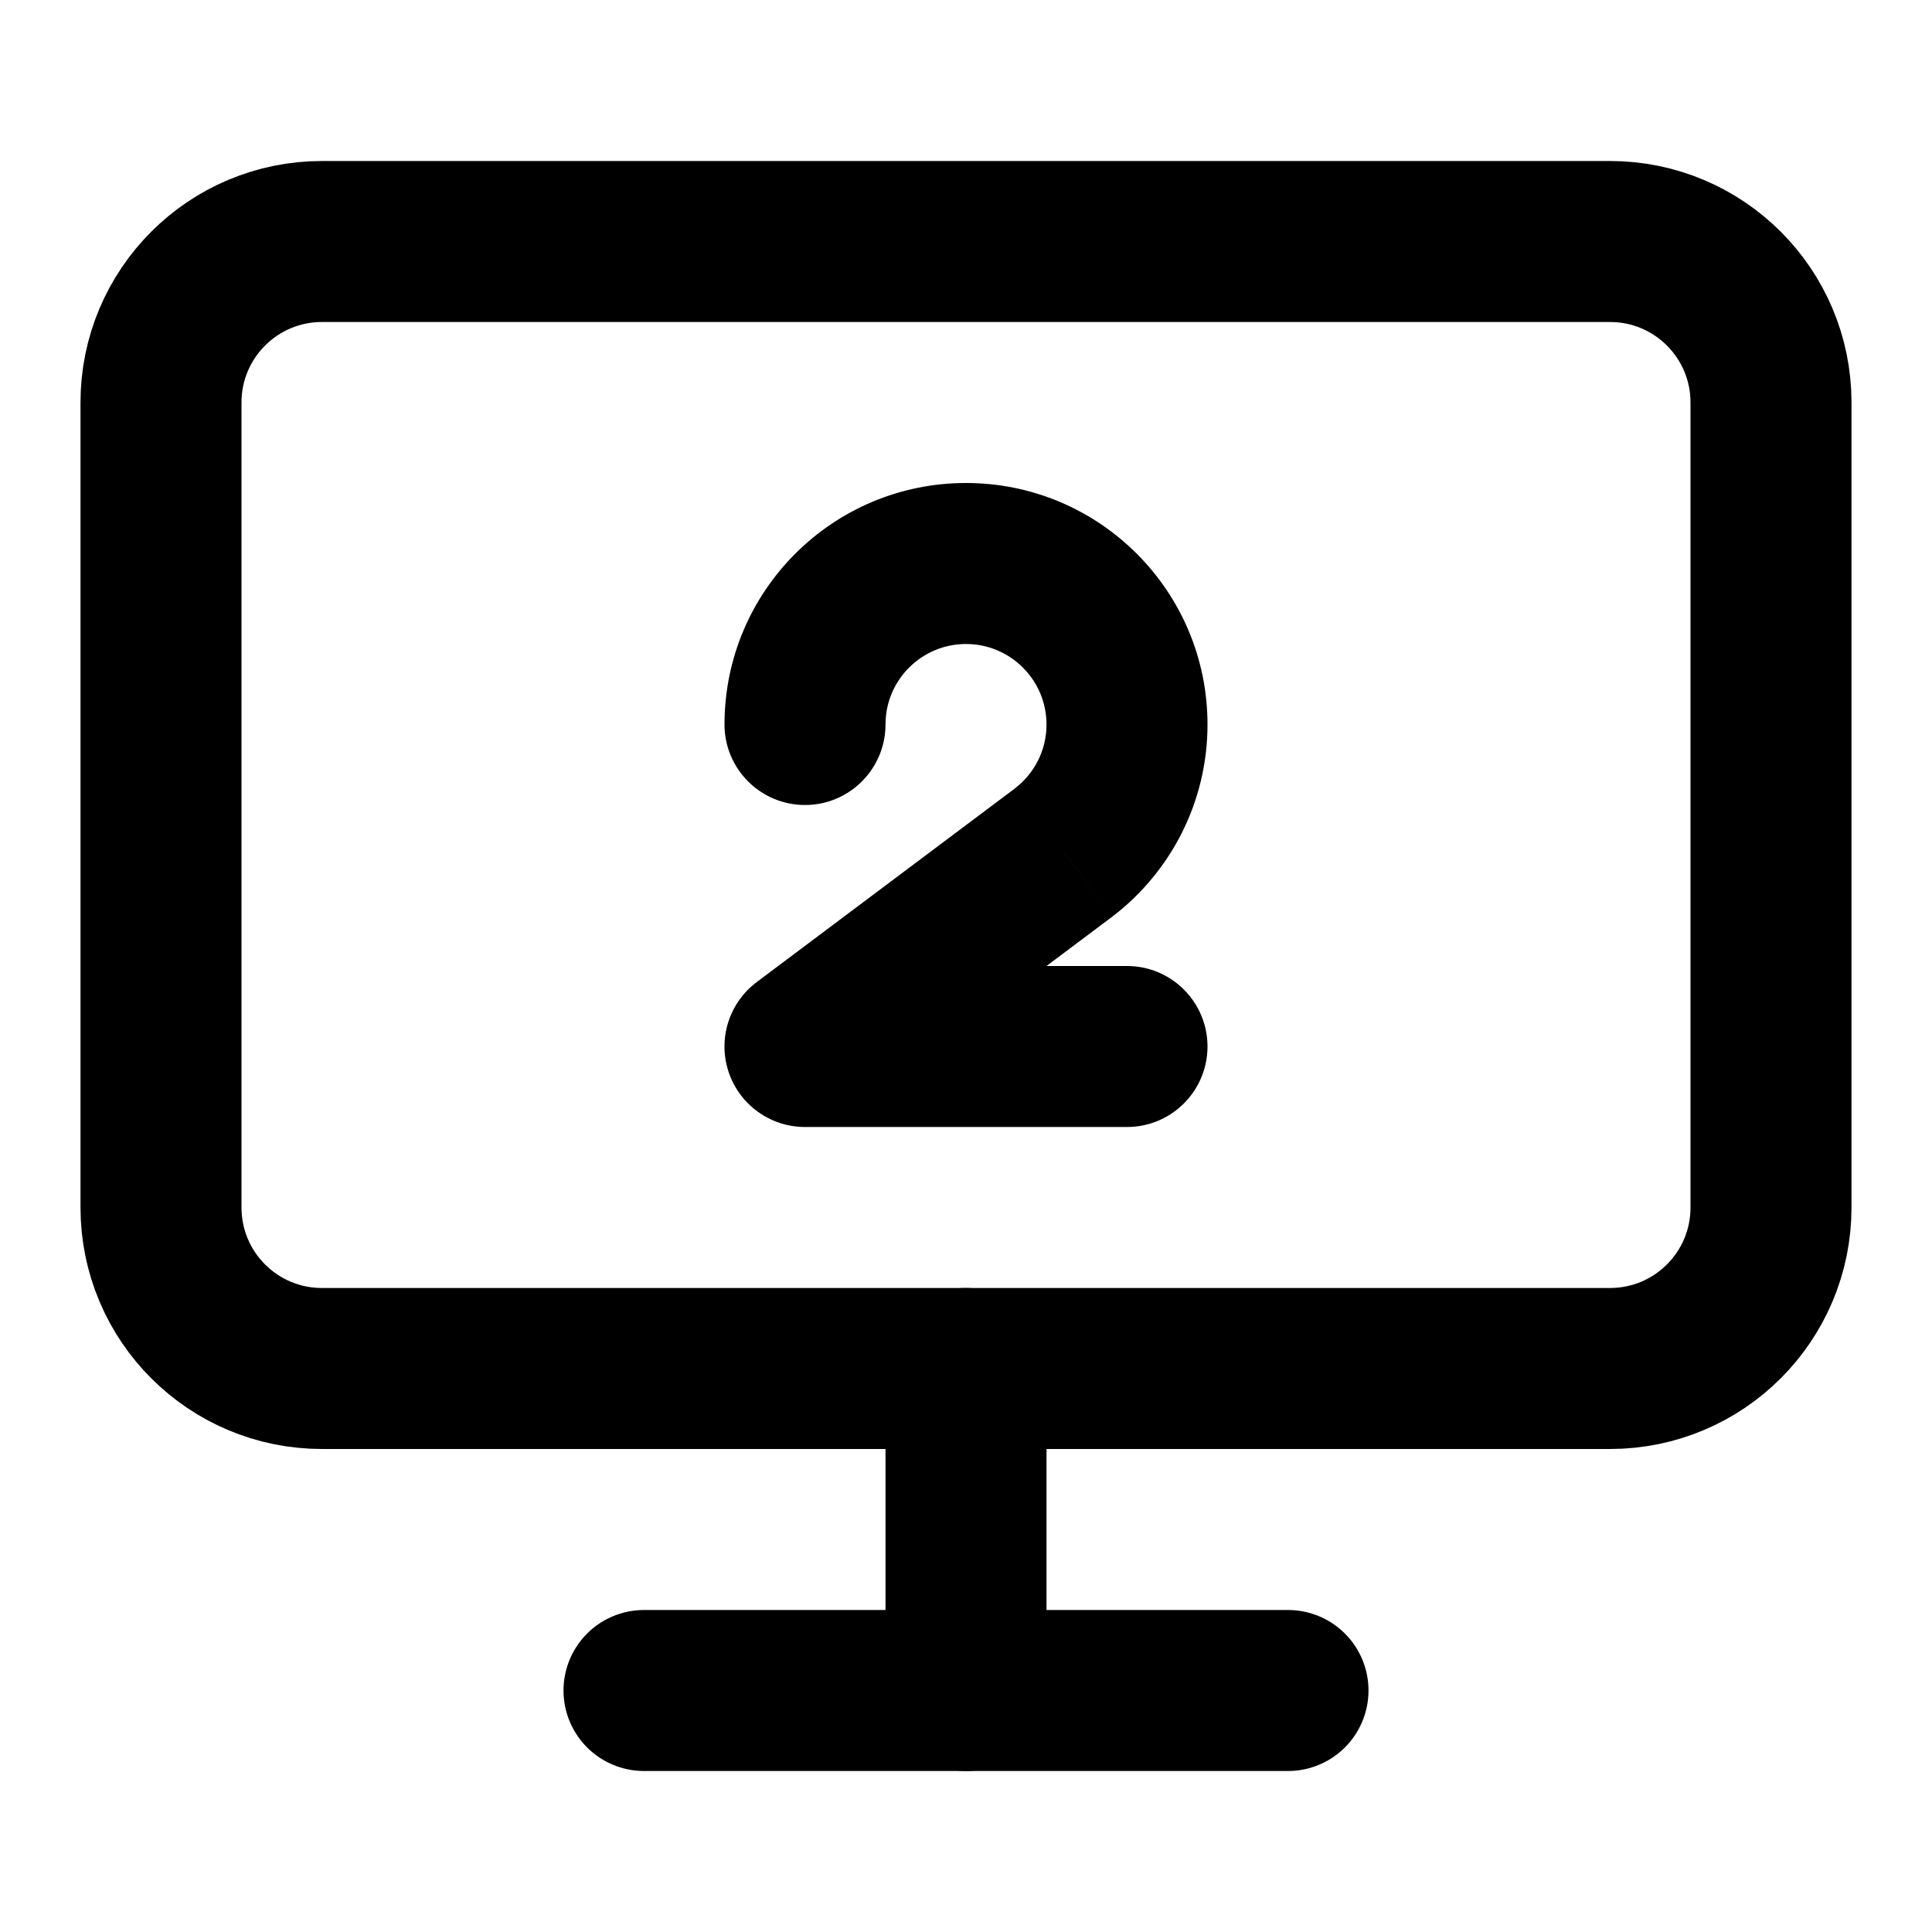<svg width="24" height="24" viewBox="0 0 24 24" fill="none" xmlns="http://www.w3.org/2000/svg">
<path d="M20 3H4C2.895 3 2 3.895 2 5V15C2 16.105 2.895 17 4 17H20C21.105 17 22 16.105 22 15V5C22 3.895 21.105 3 20 3Z" stroke="black" stroke-width="2" stroke-linecap="round" stroke-linejoin="round"/>
<path d="M8 21H16" stroke="black" stroke-width="2" stroke-linecap="round" stroke-linejoin="round"/>
<path d="M12 17V21" stroke="black" stroke-width="2" stroke-linecap="round" stroke-linejoin="round"/>
<path d="M9 9C9 9.552 9.448 10 10 10C10.552 10 11 9.552 11 9H9ZM14 14C14.552 14 15 13.552 15 13C15 12.448 14.552 12 14 12V14ZM10 13L9.4 12.2C9.056 12.458 8.915 12.908 9.051 13.316C9.187 13.725 9.57 14 10 14V13ZM13.216 10.588L13.816 11.388L13.825 11.381L13.216 10.588ZM11 9C11 8.448 11.448 8 12 8V6C10.343 6 9 7.343 9 9H11ZM12 8C12.552 8 13 8.448 13 9H15C15 7.343 13.657 6 12 6V8ZM14 12H10V14H14V12ZM10.6 13.8L13.816 11.388L12.616 9.788L9.4 12.2L10.6 13.8ZM13 9C13 9.323 12.848 9.61 12.607 9.794L13.825 11.381C14.537 10.835 15 9.971 15 9H13Z" fill="black"/>
</svg>
